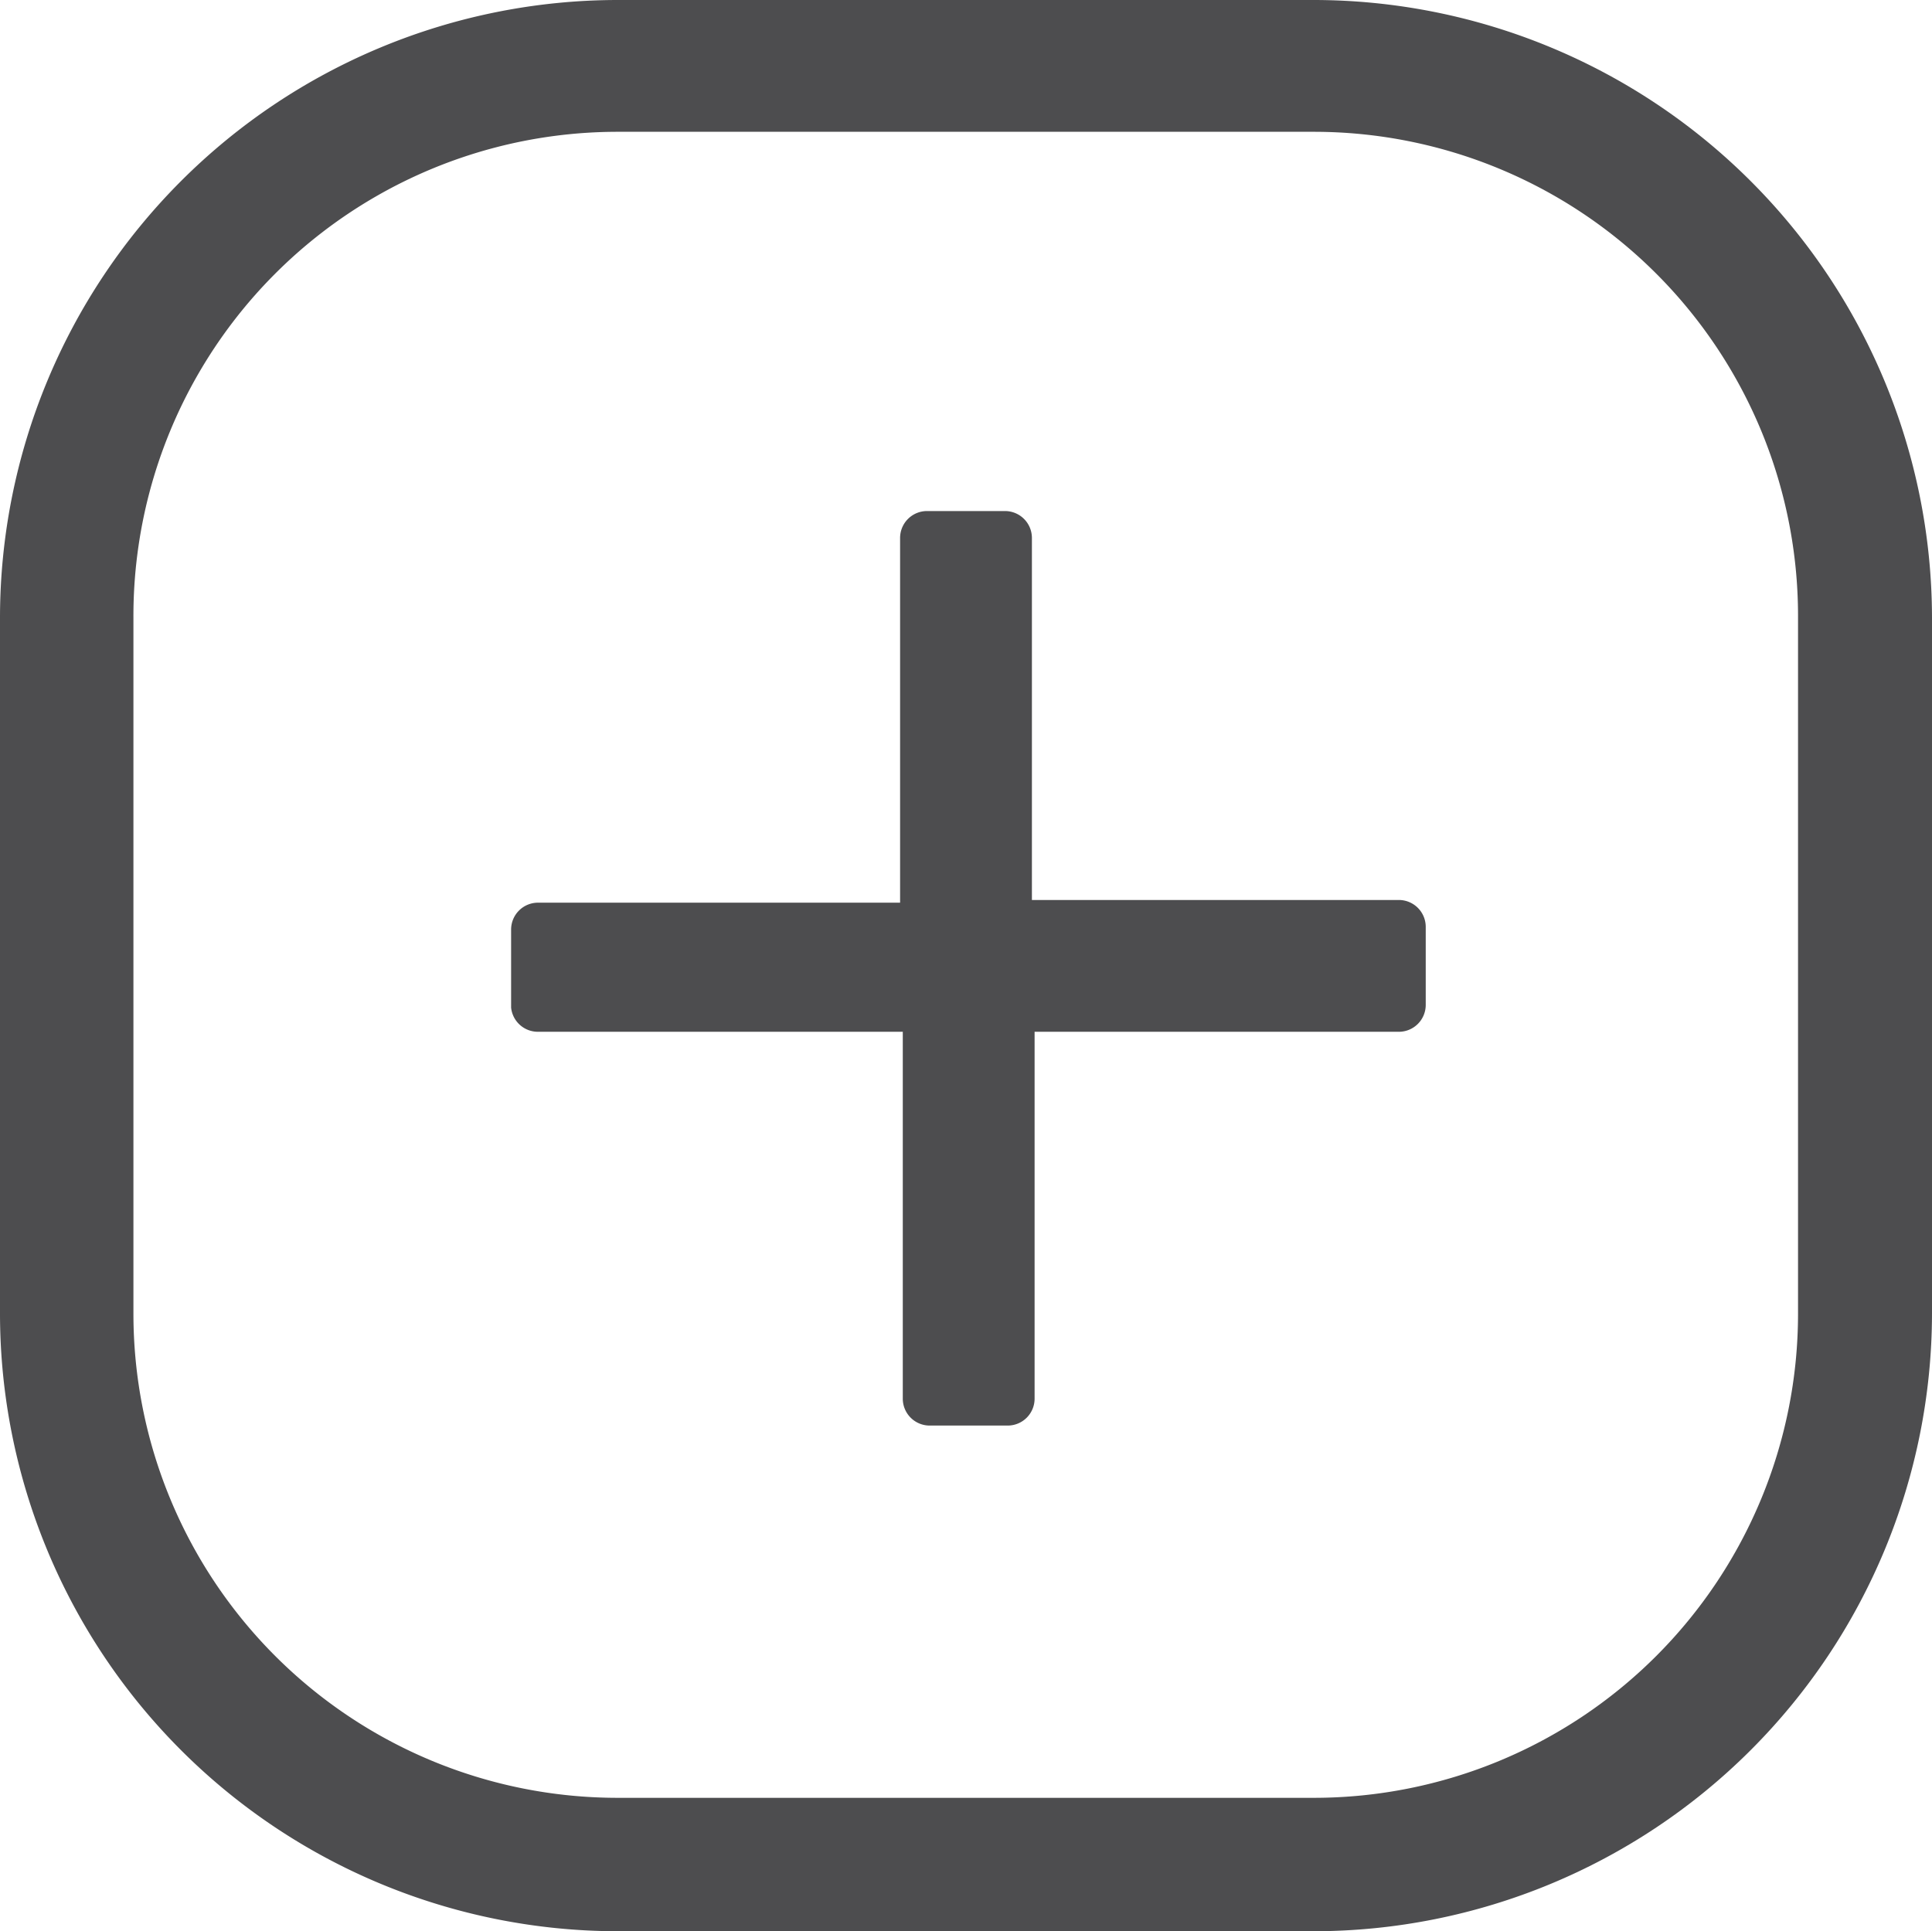 <svg xmlns="http://www.w3.org/2000/svg" viewBox="0 0 35.91 35.9"><defs><style>.cls-1{fill:#4d4d4f;}</style></defs><g id="Layer_2" data-name="Layer 2"><g id="OBJECTS"><path class="cls-1" d="M24.42,0H11.48A11.49,11.49,0,0,0,0,11.48V24.42A11.49,11.49,0,0,0,11.48,35.9H24.42A11.5,11.5,0,0,0,35.91,24.42V11.48A11.5,11.5,0,0,0,24.42,0ZM11.48,2.45H24.42a9,9,0,0,1,9,9V24.42a9,9,0,0,1-9,9H11.48a9,9,0,0,1-9-9V11.48A9,9,0,0,1,11.48,2.45Z"/><path class="cls-1" d="M10,19.18h6.78V26a.5.5,0,0,0,.5.5h1.45a.5.5,0,0,0,.5-.5V19.18H26a.5.5,0,0,0,.5-.5V17.23a.5.5,0,0,0-.5-.5H19.18V10a.5.5,0,0,0-.5-.5H17.23a.5.5,0,0,0-.5.5v6.78H10a.5.5,0,0,0-.5.5v1.45A.5.5,0,0,0,10,19.18Z"/></g></g></svg>